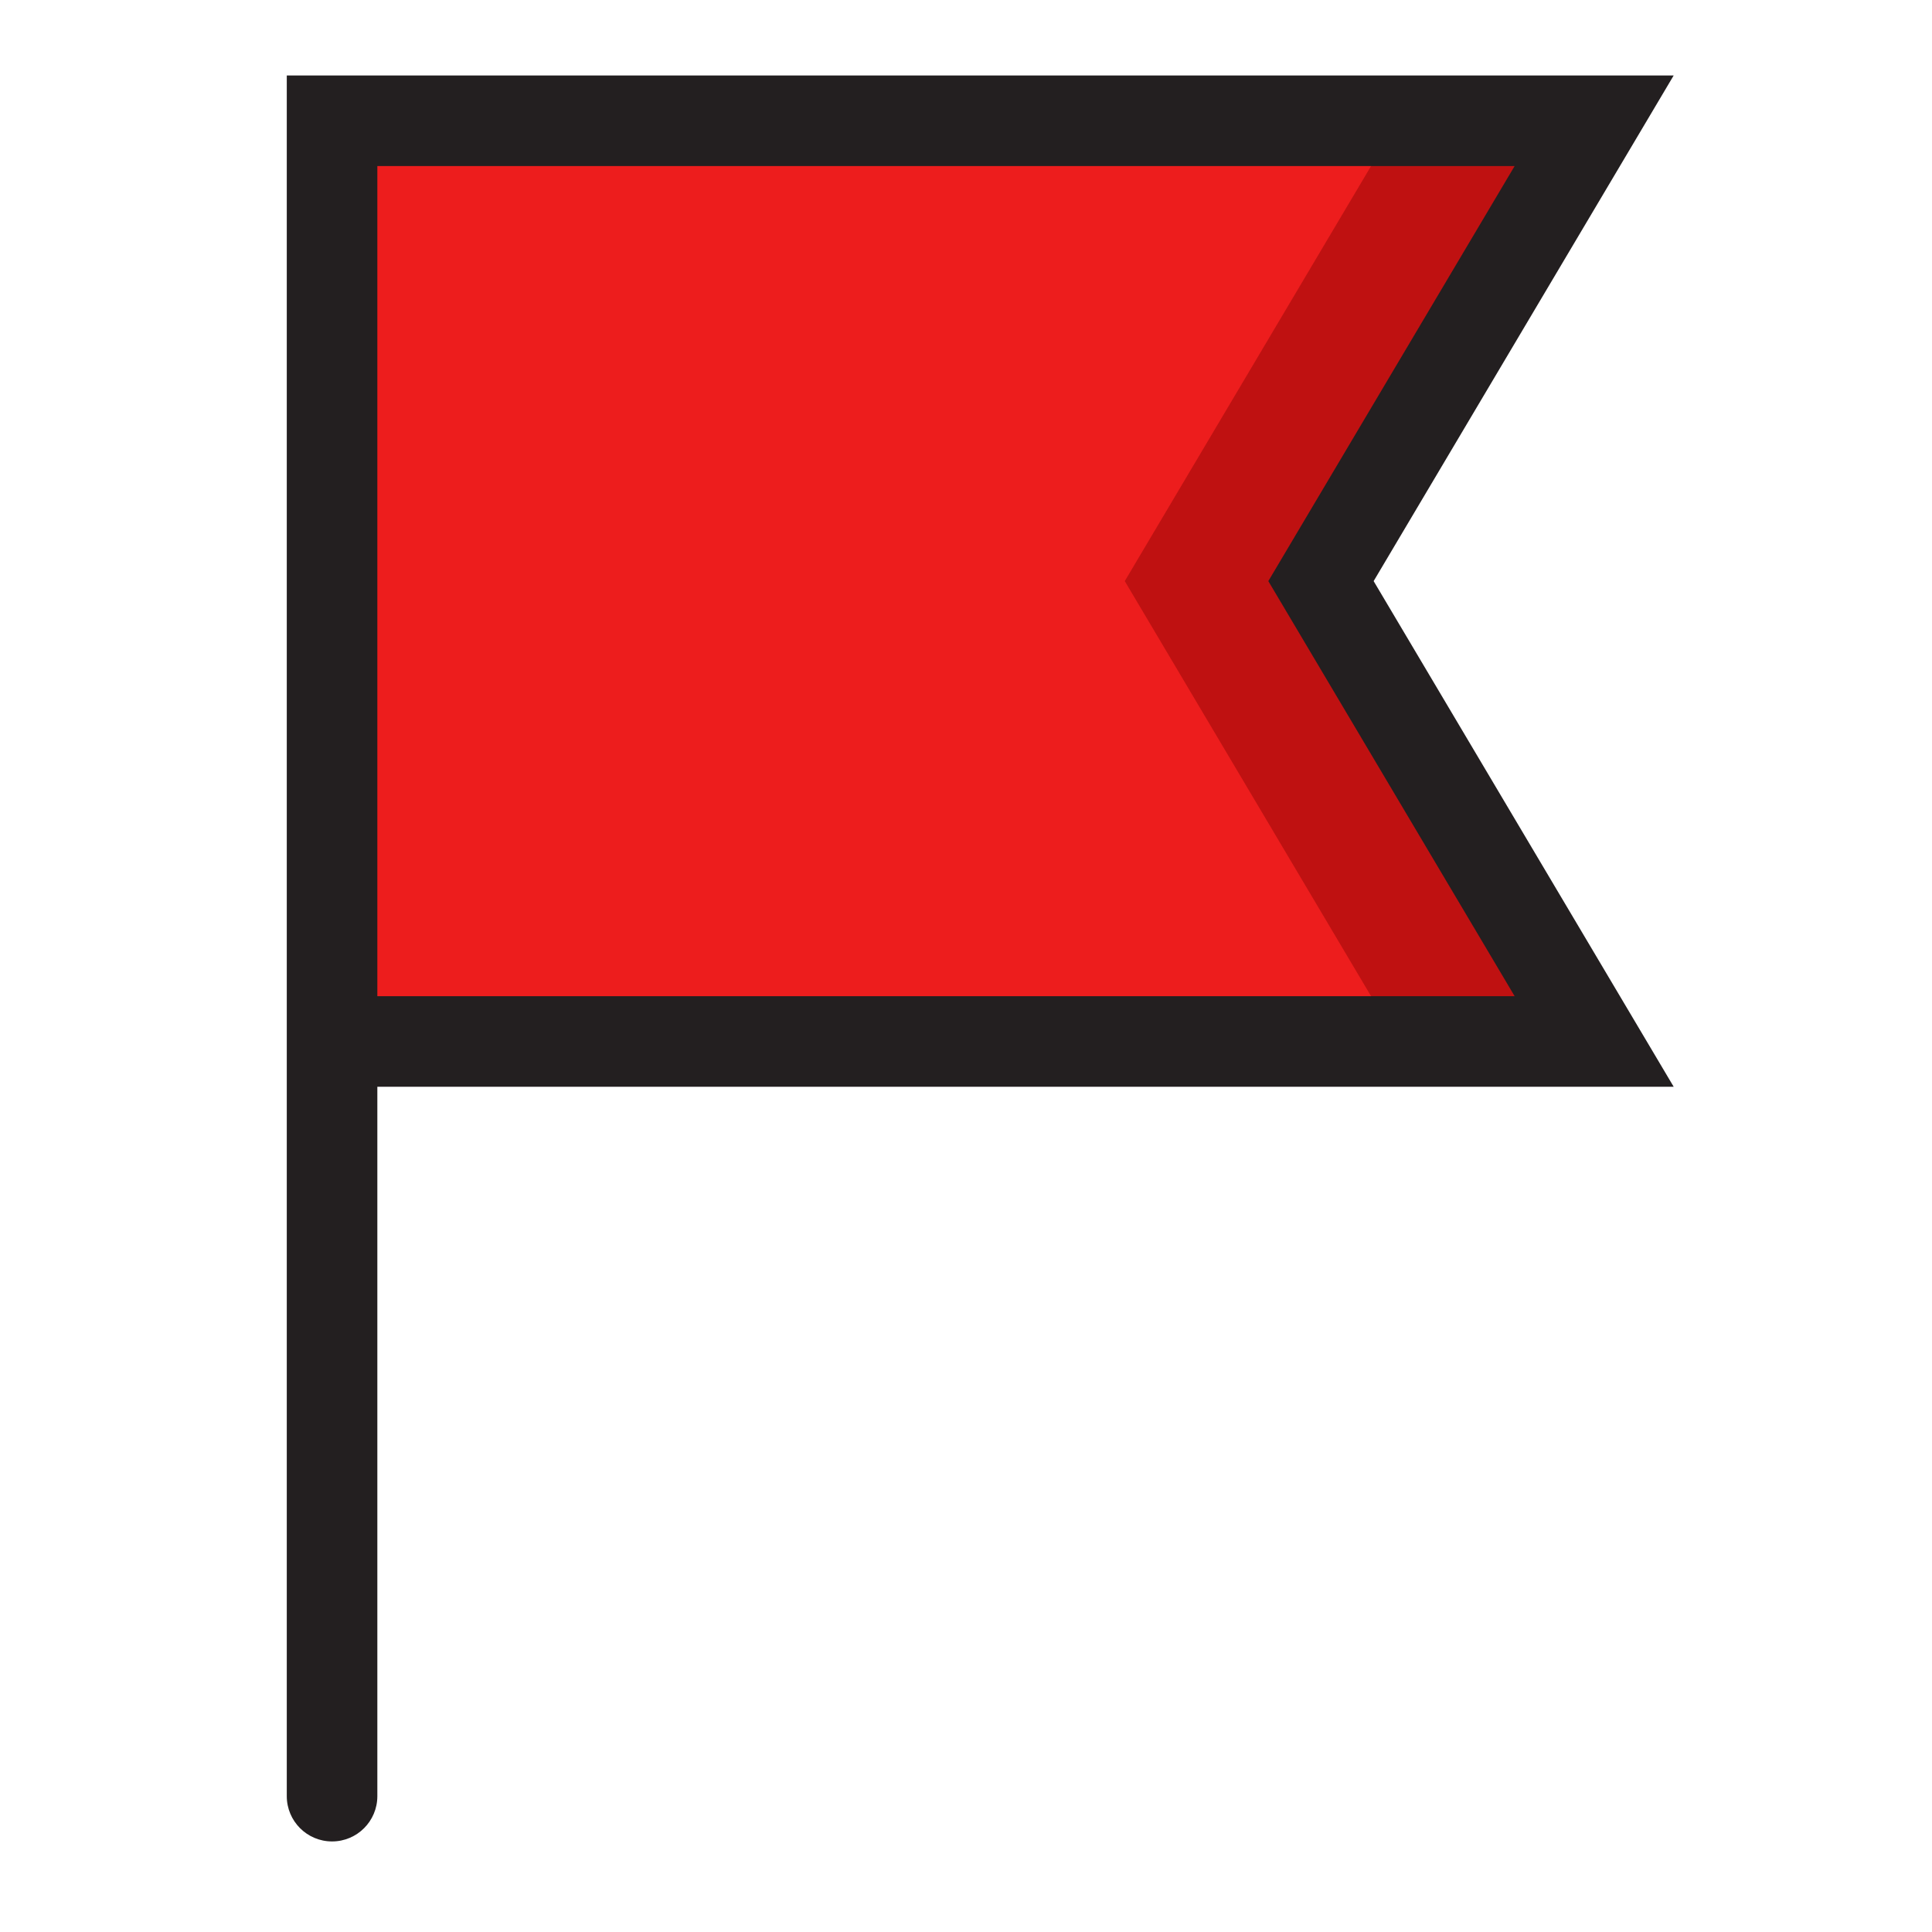 <?xml version="1.0" encoding="UTF-8"?>
<!DOCTYPE svg  PUBLIC '-//W3C//DTD SVG 1.1//EN'  'http://www.w3.org/Graphics/SVG/1.1/DTD/svg11.dtd'>
<svg enable-background="new 0 0 128 128" version="1.1" viewBox="0 0 128 128" xml:space="preserve" xmlns="http://www.w3.org/2000/svg">
<polygon points="105.62 69 22 69 22 8 105.62 8 87.519 38.5" fill="#ED1D1D"/>
<polygon points="105.62 8 92.617 8 74.519 38.5 92.617 69 105.62 69 87.519 38.5" fill="#BF1111"/>
<path d="M91.007,38.5L110.886,5H19v114c0,1.657,1.343,3,3,3s3-1.343,3-3V72h85.886L91.007,38.5z M25,11h75.349  L84.03,38.5L100.349,66H25V11z" fill="#231F20"/>
</svg>
